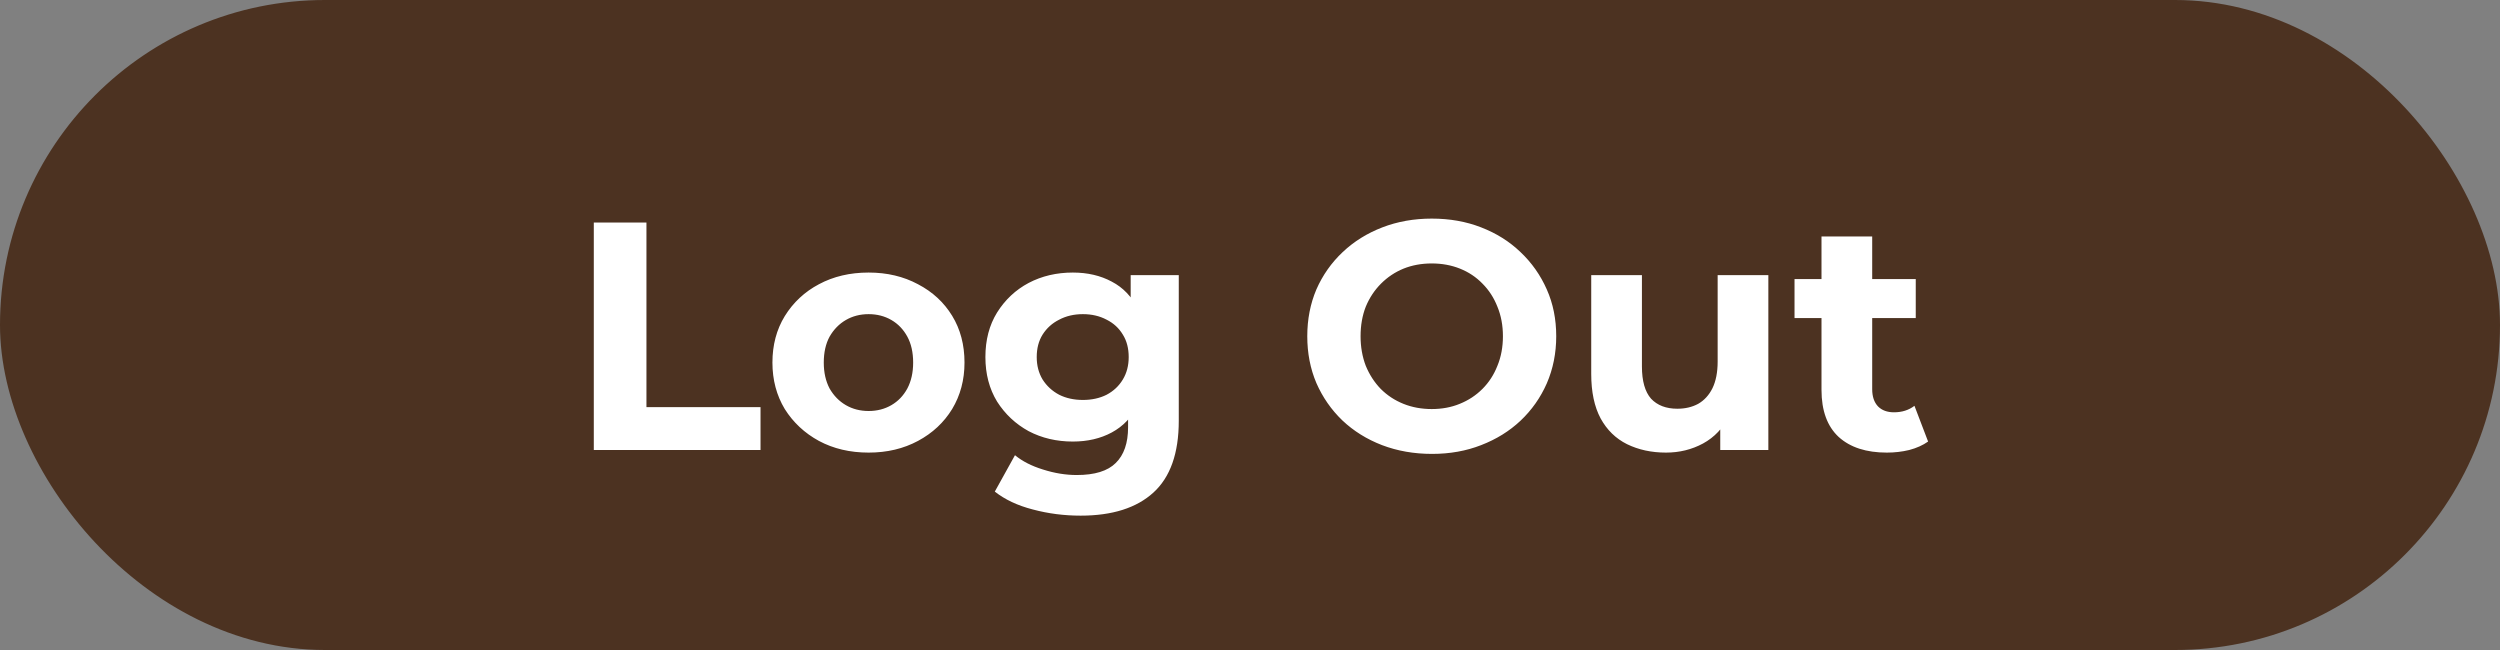 <svg width="100" height="26" viewBox="0 0 100 26" fill="none" xmlns="http://www.w3.org/2000/svg">
<rect x="0" y="0" width="100" height="26" fill="#808080" stroke="none"/>
<rect x="0.5" y="0.5" width="99" height="25" rx="12.5" fill="#4C3221"/>
<rect x="0.5" y="0.5" width="99" height="25" rx="12.5" stroke="#4C3221"/>
<path d="M23.752 18V8.9H25.858V16.284H30.421V18H23.752ZM34.745 18.104C34 18.104 33.337 17.948 32.756 17.636C32.184 17.324 31.729 16.899 31.391 16.362C31.062 15.816 30.897 15.196 30.897 14.503C30.897 13.801 31.062 13.181 31.391 12.644C31.729 12.098 32.184 11.673 32.756 11.37C33.337 11.058 34 10.902 34.745 10.902C35.482 10.902 36.14 11.058 36.721 11.37C37.302 11.673 37.757 12.094 38.086 12.631C38.415 13.168 38.58 13.792 38.58 14.503C38.58 15.196 38.415 15.816 38.086 16.362C37.757 16.899 37.302 17.324 36.721 17.636C36.14 17.948 35.482 18.104 34.745 18.104ZM34.745 16.44C35.083 16.44 35.386 16.362 35.655 16.206C35.924 16.05 36.136 15.829 36.292 15.543C36.448 15.248 36.526 14.902 36.526 14.503C36.526 14.096 36.448 13.749 36.292 13.463C36.136 13.177 35.924 12.956 35.655 12.8C35.386 12.644 35.083 12.566 34.745 12.566C34.407 12.566 34.104 12.644 33.835 12.8C33.566 12.956 33.35 13.177 33.185 13.463C33.029 13.749 32.951 14.096 32.951 14.503C32.951 14.902 33.029 15.248 33.185 15.543C33.35 15.829 33.566 16.05 33.835 16.206C34.104 16.362 34.407 16.44 34.745 16.44ZM43.224 20.626C42.566 20.626 41.929 20.544 41.313 20.379C40.707 20.223 40.2 19.985 39.792 19.664L40.599 18.208C40.893 18.451 41.266 18.641 41.717 18.78C42.176 18.927 42.627 19.001 43.069 19.001C43.788 19.001 44.308 18.841 44.629 18.52C44.958 18.199 45.123 17.723 45.123 17.09V16.037L45.252 14.282L45.227 12.514V11.006H47.151V16.83C47.151 18.13 46.812 19.088 46.136 19.703C45.461 20.318 44.49 20.626 43.224 20.626ZM42.913 17.662C42.263 17.662 41.673 17.523 41.145 17.246C40.624 16.96 40.204 16.566 39.883 16.063C39.572 15.552 39.416 14.958 39.416 14.282C39.416 13.597 39.572 13.004 39.883 12.501C40.204 11.99 40.624 11.595 41.145 11.318C41.673 11.041 42.263 10.902 42.913 10.902C43.502 10.902 44.022 11.023 44.472 11.266C44.923 11.5 45.274 11.868 45.526 12.371C45.777 12.865 45.903 13.502 45.903 14.282C45.903 15.053 45.777 15.69 45.526 16.193C45.274 16.687 44.923 17.055 44.472 17.298C44.022 17.541 43.502 17.662 42.913 17.662ZM43.316 15.998C43.671 15.998 43.987 15.929 44.264 15.79C44.542 15.643 44.758 15.439 44.914 15.179C45.071 14.919 45.148 14.62 45.148 14.282C45.148 13.935 45.071 13.636 44.914 13.385C44.758 13.125 44.542 12.926 44.264 12.787C43.987 12.64 43.671 12.566 43.316 12.566C42.96 12.566 42.644 12.64 42.367 12.787C42.089 12.926 41.868 13.125 41.703 13.385C41.547 13.636 41.469 13.935 41.469 14.282C41.469 14.62 41.547 14.919 41.703 15.179C41.868 15.439 42.089 15.643 42.367 15.79C42.644 15.929 42.96 15.998 43.316 15.998ZM57.283 18.156C56.563 18.156 55.896 18.039 55.281 17.805C54.674 17.571 54.145 17.242 53.695 16.817C53.253 16.392 52.906 15.894 52.655 15.322C52.412 14.75 52.291 14.126 52.291 13.45C52.291 12.774 52.412 12.15 52.655 11.578C52.906 11.006 53.257 10.508 53.708 10.083C54.158 9.658 54.687 9.329 55.294 9.095C55.9 8.861 56.559 8.744 57.27 8.744C57.989 8.744 58.648 8.861 59.246 9.095C59.852 9.329 60.377 9.658 60.819 10.083C61.269 10.508 61.62 11.006 61.872 11.578C62.123 12.141 62.249 12.765 62.249 13.45C62.249 14.126 62.123 14.754 61.872 15.335C61.62 15.907 61.269 16.405 60.819 16.83C60.377 17.246 59.852 17.571 59.246 17.805C58.648 18.039 57.993 18.156 57.283 18.156ZM57.27 16.362C57.677 16.362 58.05 16.293 58.388 16.154C58.734 16.015 59.038 15.816 59.298 15.556C59.558 15.296 59.757 14.988 59.896 14.633C60.043 14.278 60.117 13.883 60.117 13.45C60.117 13.017 60.043 12.622 59.896 12.267C59.757 11.912 59.558 11.604 59.298 11.344C59.046 11.084 58.747 10.885 58.401 10.746C58.054 10.607 57.677 10.538 57.27 10.538C56.862 10.538 56.485 10.607 56.139 10.746C55.801 10.885 55.502 11.084 55.242 11.344C54.982 11.604 54.778 11.912 54.631 12.267C54.492 12.622 54.423 13.017 54.423 13.45C54.423 13.875 54.492 14.269 54.631 14.633C54.778 14.988 54.977 15.296 55.229 15.556C55.489 15.816 55.792 16.015 56.139 16.154C56.485 16.293 56.862 16.362 57.27 16.362ZM66.639 18.104C66.059 18.104 65.539 17.991 65.079 17.766C64.629 17.541 64.278 17.198 64.026 16.739C63.775 16.271 63.649 15.677 63.649 14.958V11.006H65.677V14.659C65.677 15.24 65.799 15.669 66.041 15.946C66.293 16.215 66.644 16.349 67.094 16.349C67.406 16.349 67.684 16.284 67.926 16.154C68.169 16.015 68.36 15.807 68.498 15.53C68.637 15.244 68.706 14.889 68.706 14.464V11.006H70.734V18H68.81V16.076L69.161 16.635C68.927 17.12 68.581 17.489 68.121 17.74C67.671 17.983 67.177 18.104 66.639 18.104ZM75.473 18.104C74.65 18.104 74.009 17.896 73.549 17.48C73.09 17.055 72.86 16.427 72.86 15.595V9.459H74.888V15.569C74.888 15.864 74.966 16.093 75.122 16.258C75.278 16.414 75.491 16.492 75.759 16.492C76.08 16.492 76.353 16.405 76.578 16.232L77.124 17.662C76.916 17.809 76.665 17.922 76.37 18C76.084 18.069 75.785 18.104 75.473 18.104ZM71.781 12.722V11.162H76.63V12.722H71.781Z" fill="white"/>
</svg>

